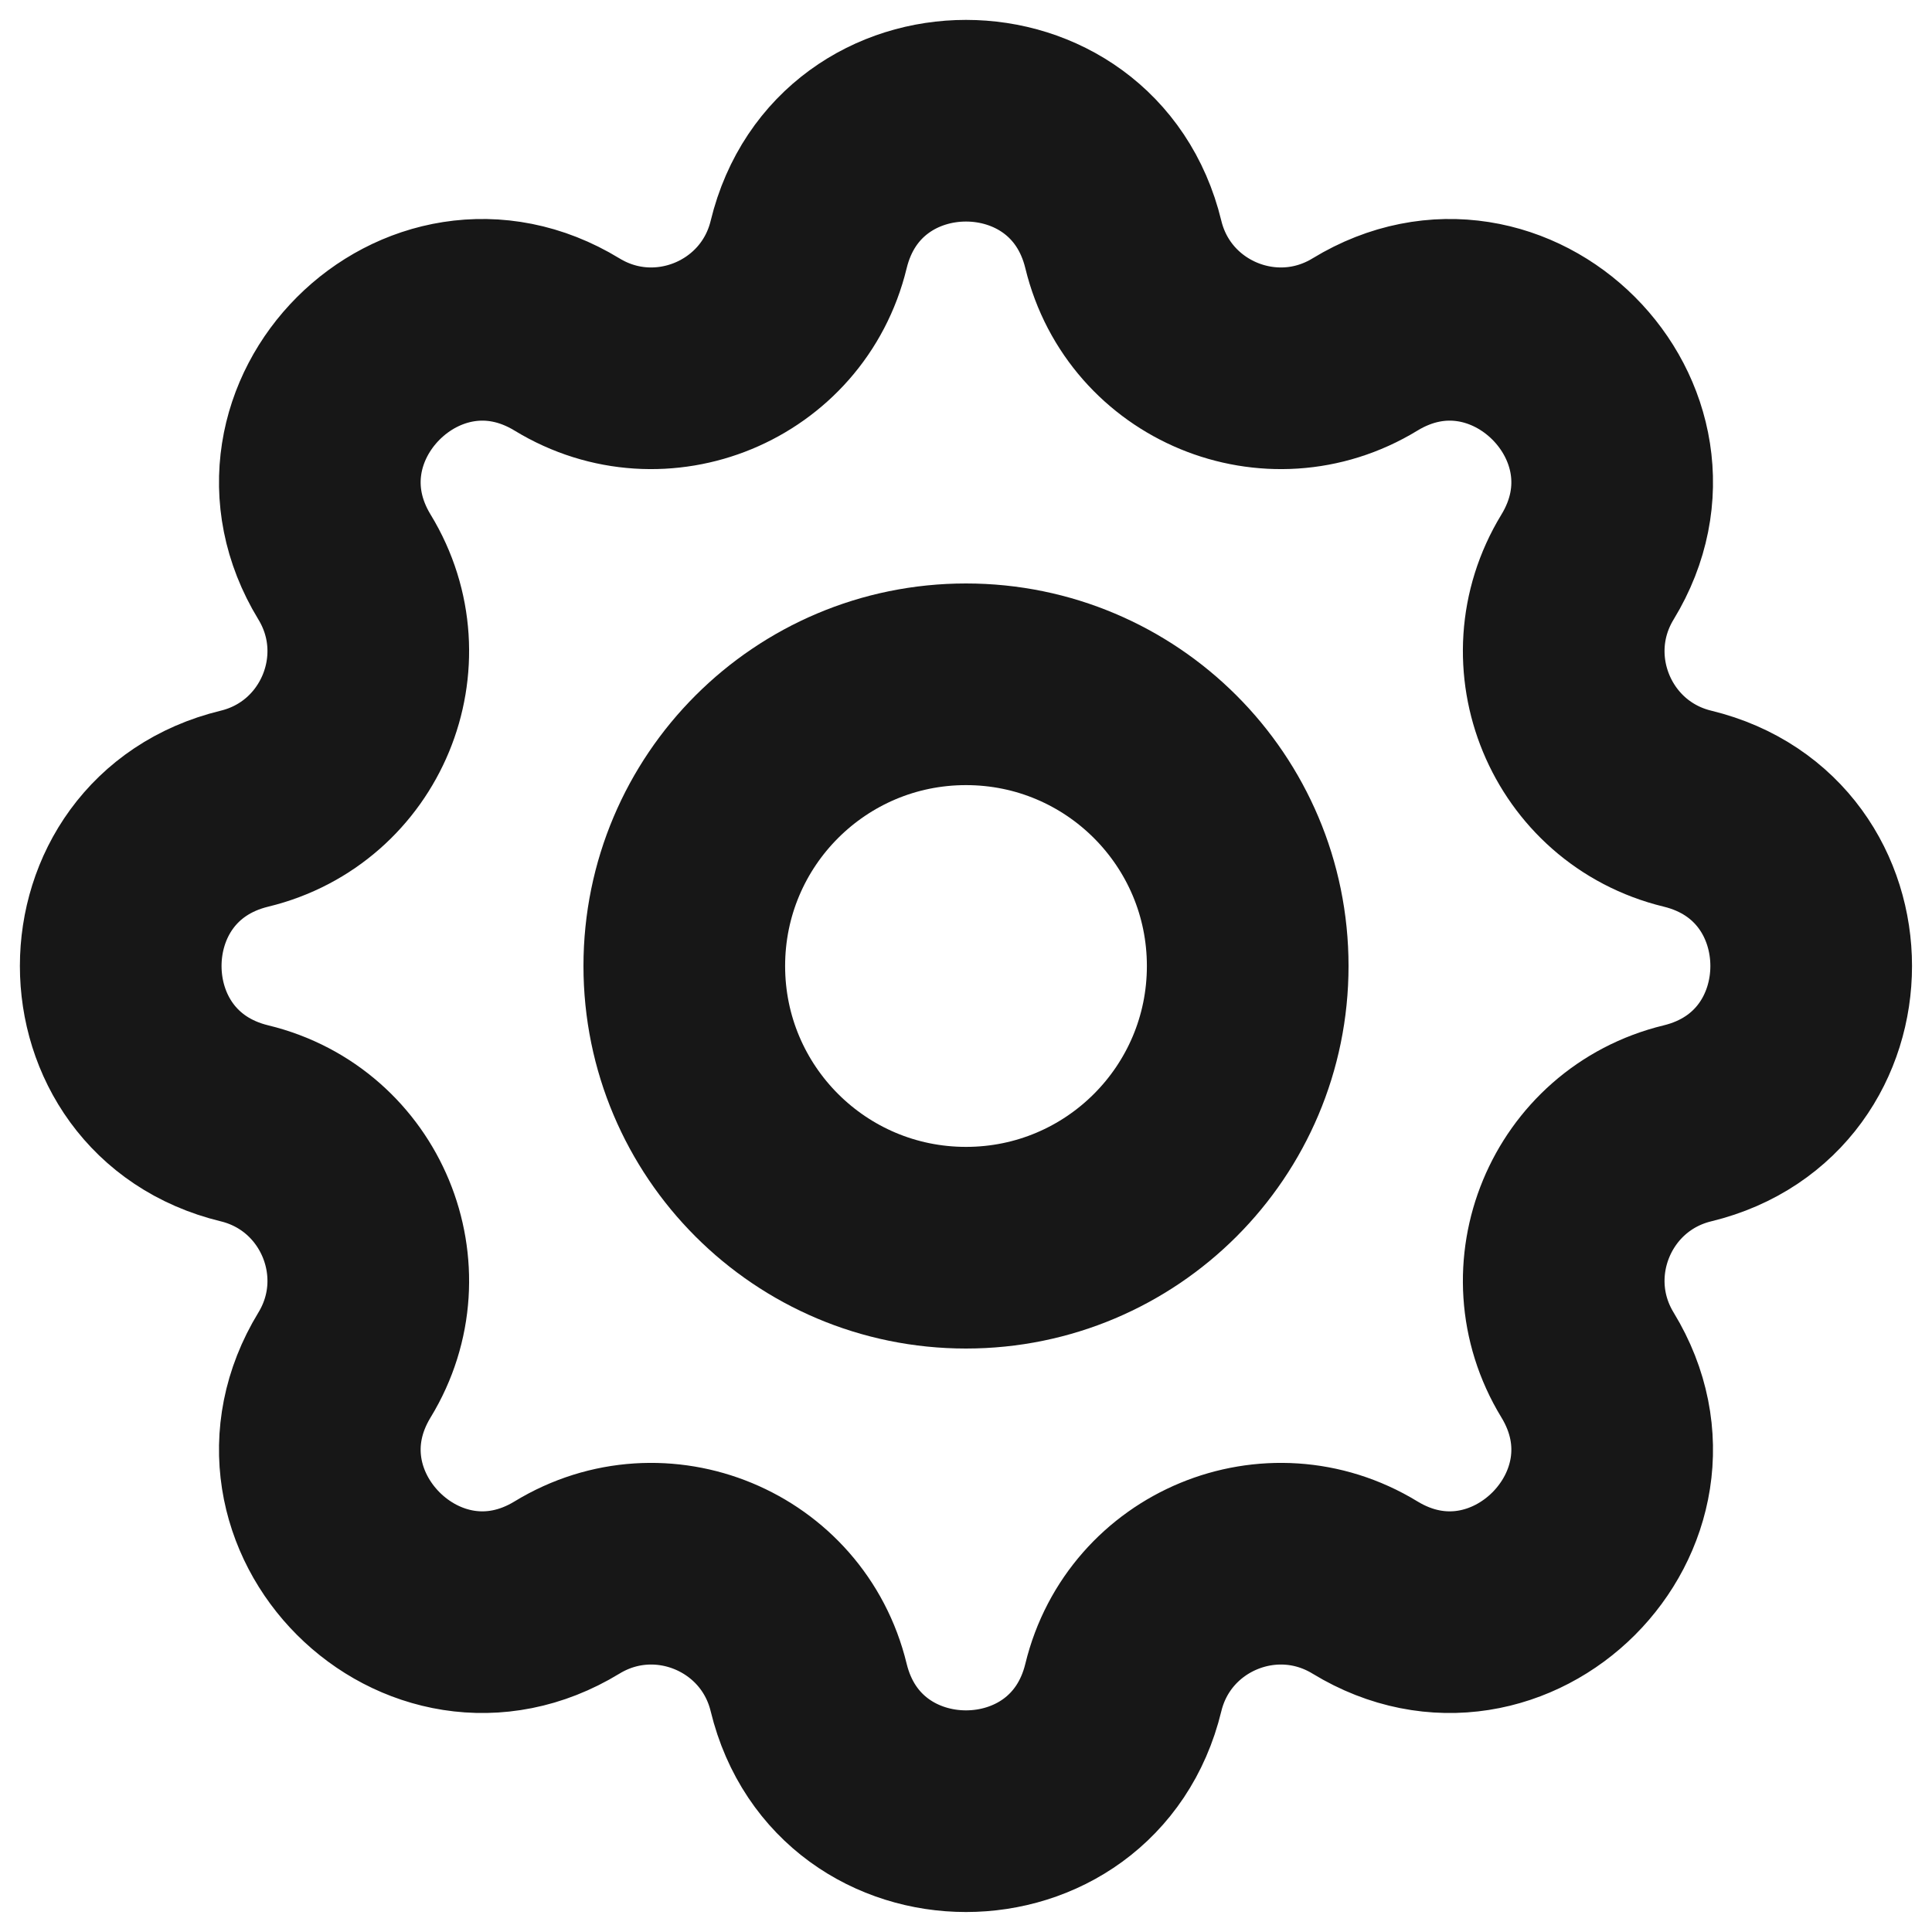 <svg width="16" height="16" viewBox="0 0 16 16" fill="none" xmlns="http://www.w3.org/2000/svg">
<path d="M6.697 2.025C7.029 0.658 8.971 0.658 9.303 2.025C9.517 2.907 10.528 3.326 11.304 2.853C12.504 2.122 13.878 3.496 13.147 4.696C12.674 5.472 13.093 6.483 13.975 6.697C15.341 7.029 15.341 8.971 13.975 9.303C13.093 9.517 12.674 10.528 13.147 11.304C13.878 12.504 12.504 13.878 11.304 13.147C10.528 12.674 9.517 13.093 9.303 13.975C8.971 15.341 7.029 15.341 6.697 13.975C6.483 13.093 5.472 12.674 4.696 13.147C3.496 13.878 2.122 12.504 2.853 11.304C3.326 10.528 2.907 9.517 2.025 9.303C0.658 8.971 0.658 7.029 2.025 6.697C2.907 6.483 3.326 5.472 2.853 4.696C2.122 3.496 3.496 2.122 4.696 2.853C5.472 3.326 6.483 2.907 6.697 2.025Z" stroke="#171717" stroke-width="1.67" stroke-linecap="round" stroke-linejoin="round"/>
<path d="M10.333 8C10.333 9.289 9.289 10.333 8 10.333C6.711 10.333 5.667 9.289 5.667 8C5.667 6.711 6.711 5.667 8 5.667C9.289 5.667 10.333 6.711 10.333 8Z" stroke="#171717" stroke-width="1.67" stroke-linecap="round" stroke-linejoin="round"/>
</svg>
